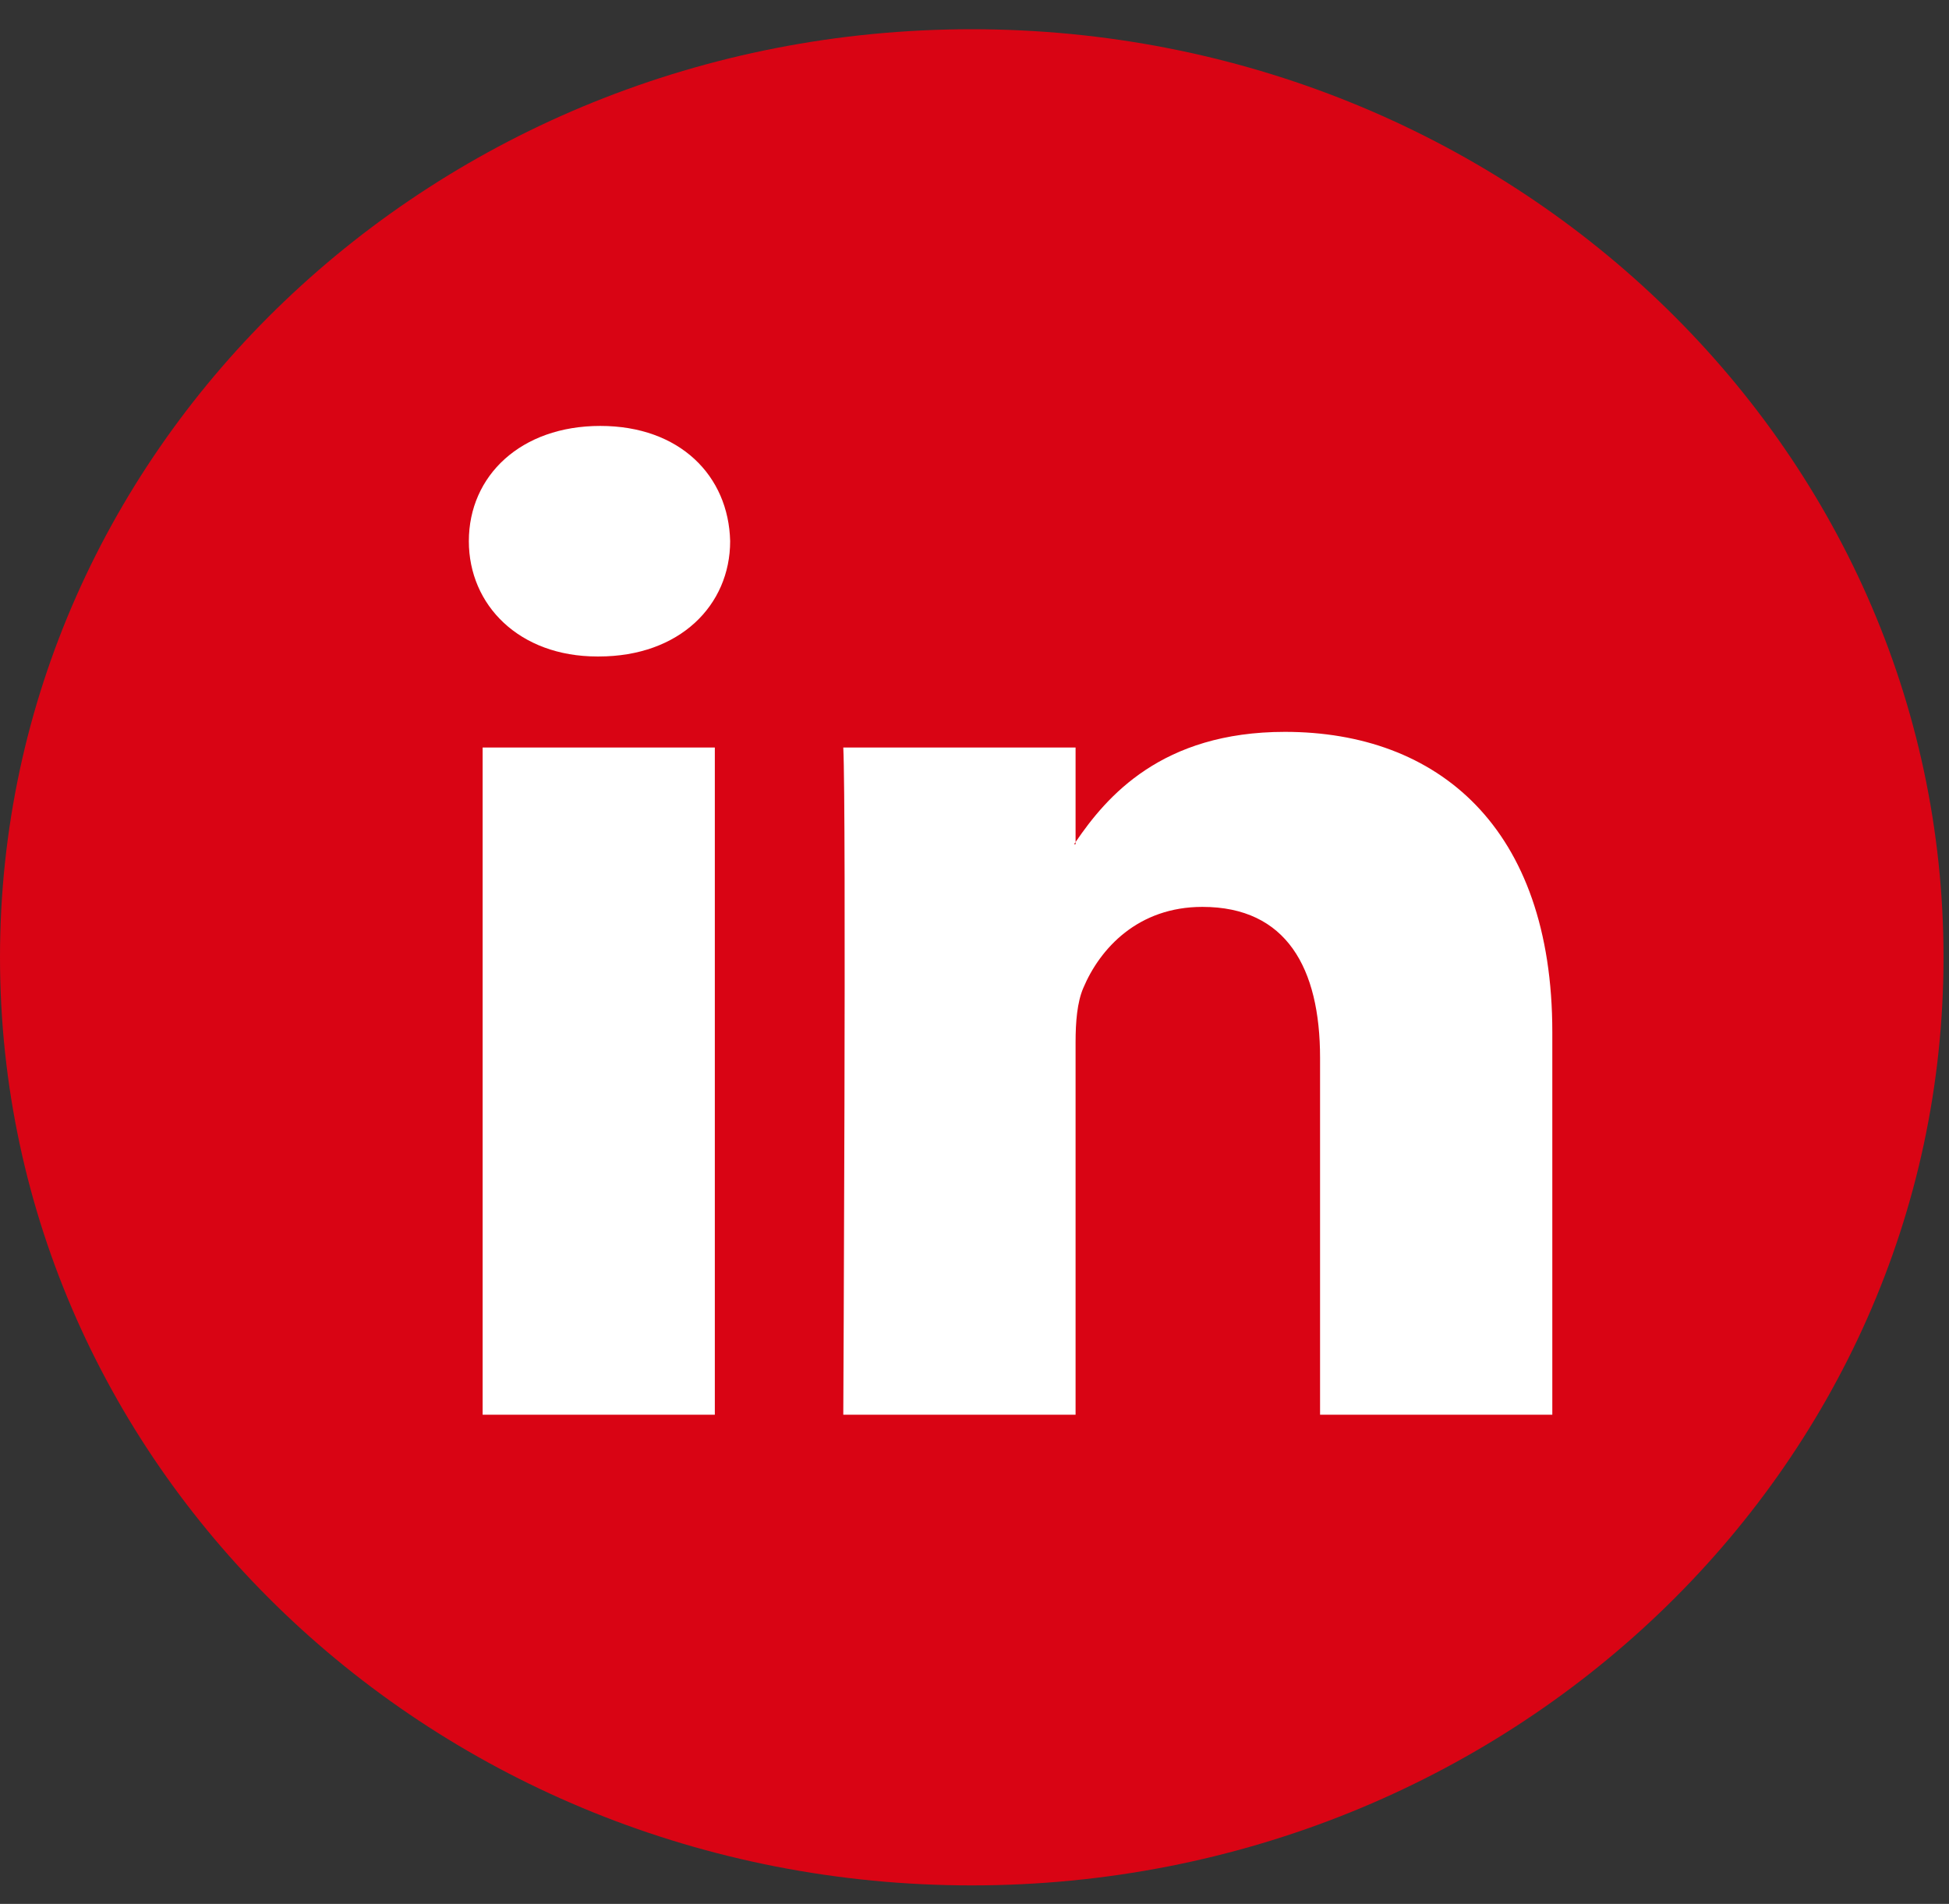 <svg width="43" height="42" viewBox="0 0 43 42" fill="none" xmlns="http://www.w3.org/2000/svg">
<rect x="0" y="0" width="43" height="42" fill="#333333" stroke="none"/>
<path d="M21.44 41.592C33.28 41.592 42.879 32.426 42.879 21.118C42.879 9.811 33.28 0.645 21.44 0.645C9.599 0.645 0 9.811 0 21.118C0 32.426 9.599 41.592 21.44 41.592Z" fill="#d90414"/>
<path d="M34.248 22.768V31.209H29.124V23.334C29.124 21.357 28.384 20.006 26.528 20.006C25.112 20.006 24.271 20.916 23.9 21.796C23.765 22.11 23.73 22.547 23.73 22.989V31.209H18.605C18.605 31.209 18.674 17.871 18.605 16.49H23.73V18.576C23.72 18.593 23.706 18.609 23.696 18.624H23.73V18.576C24.412 17.575 25.626 16.145 28.349 16.145C31.721 16.145 34.248 18.248 34.248 22.768ZM13.244 9.396C11.491 9.396 10.344 10.494 10.344 11.938C10.344 13.351 11.457 14.482 13.177 14.482H13.21C14.997 14.482 16.109 13.351 16.109 11.938C16.075 10.494 14.997 9.396 13.244 9.396ZM10.648 31.209H15.771V16.49H10.648V31.209Z" fill="white"/>
</svg>
